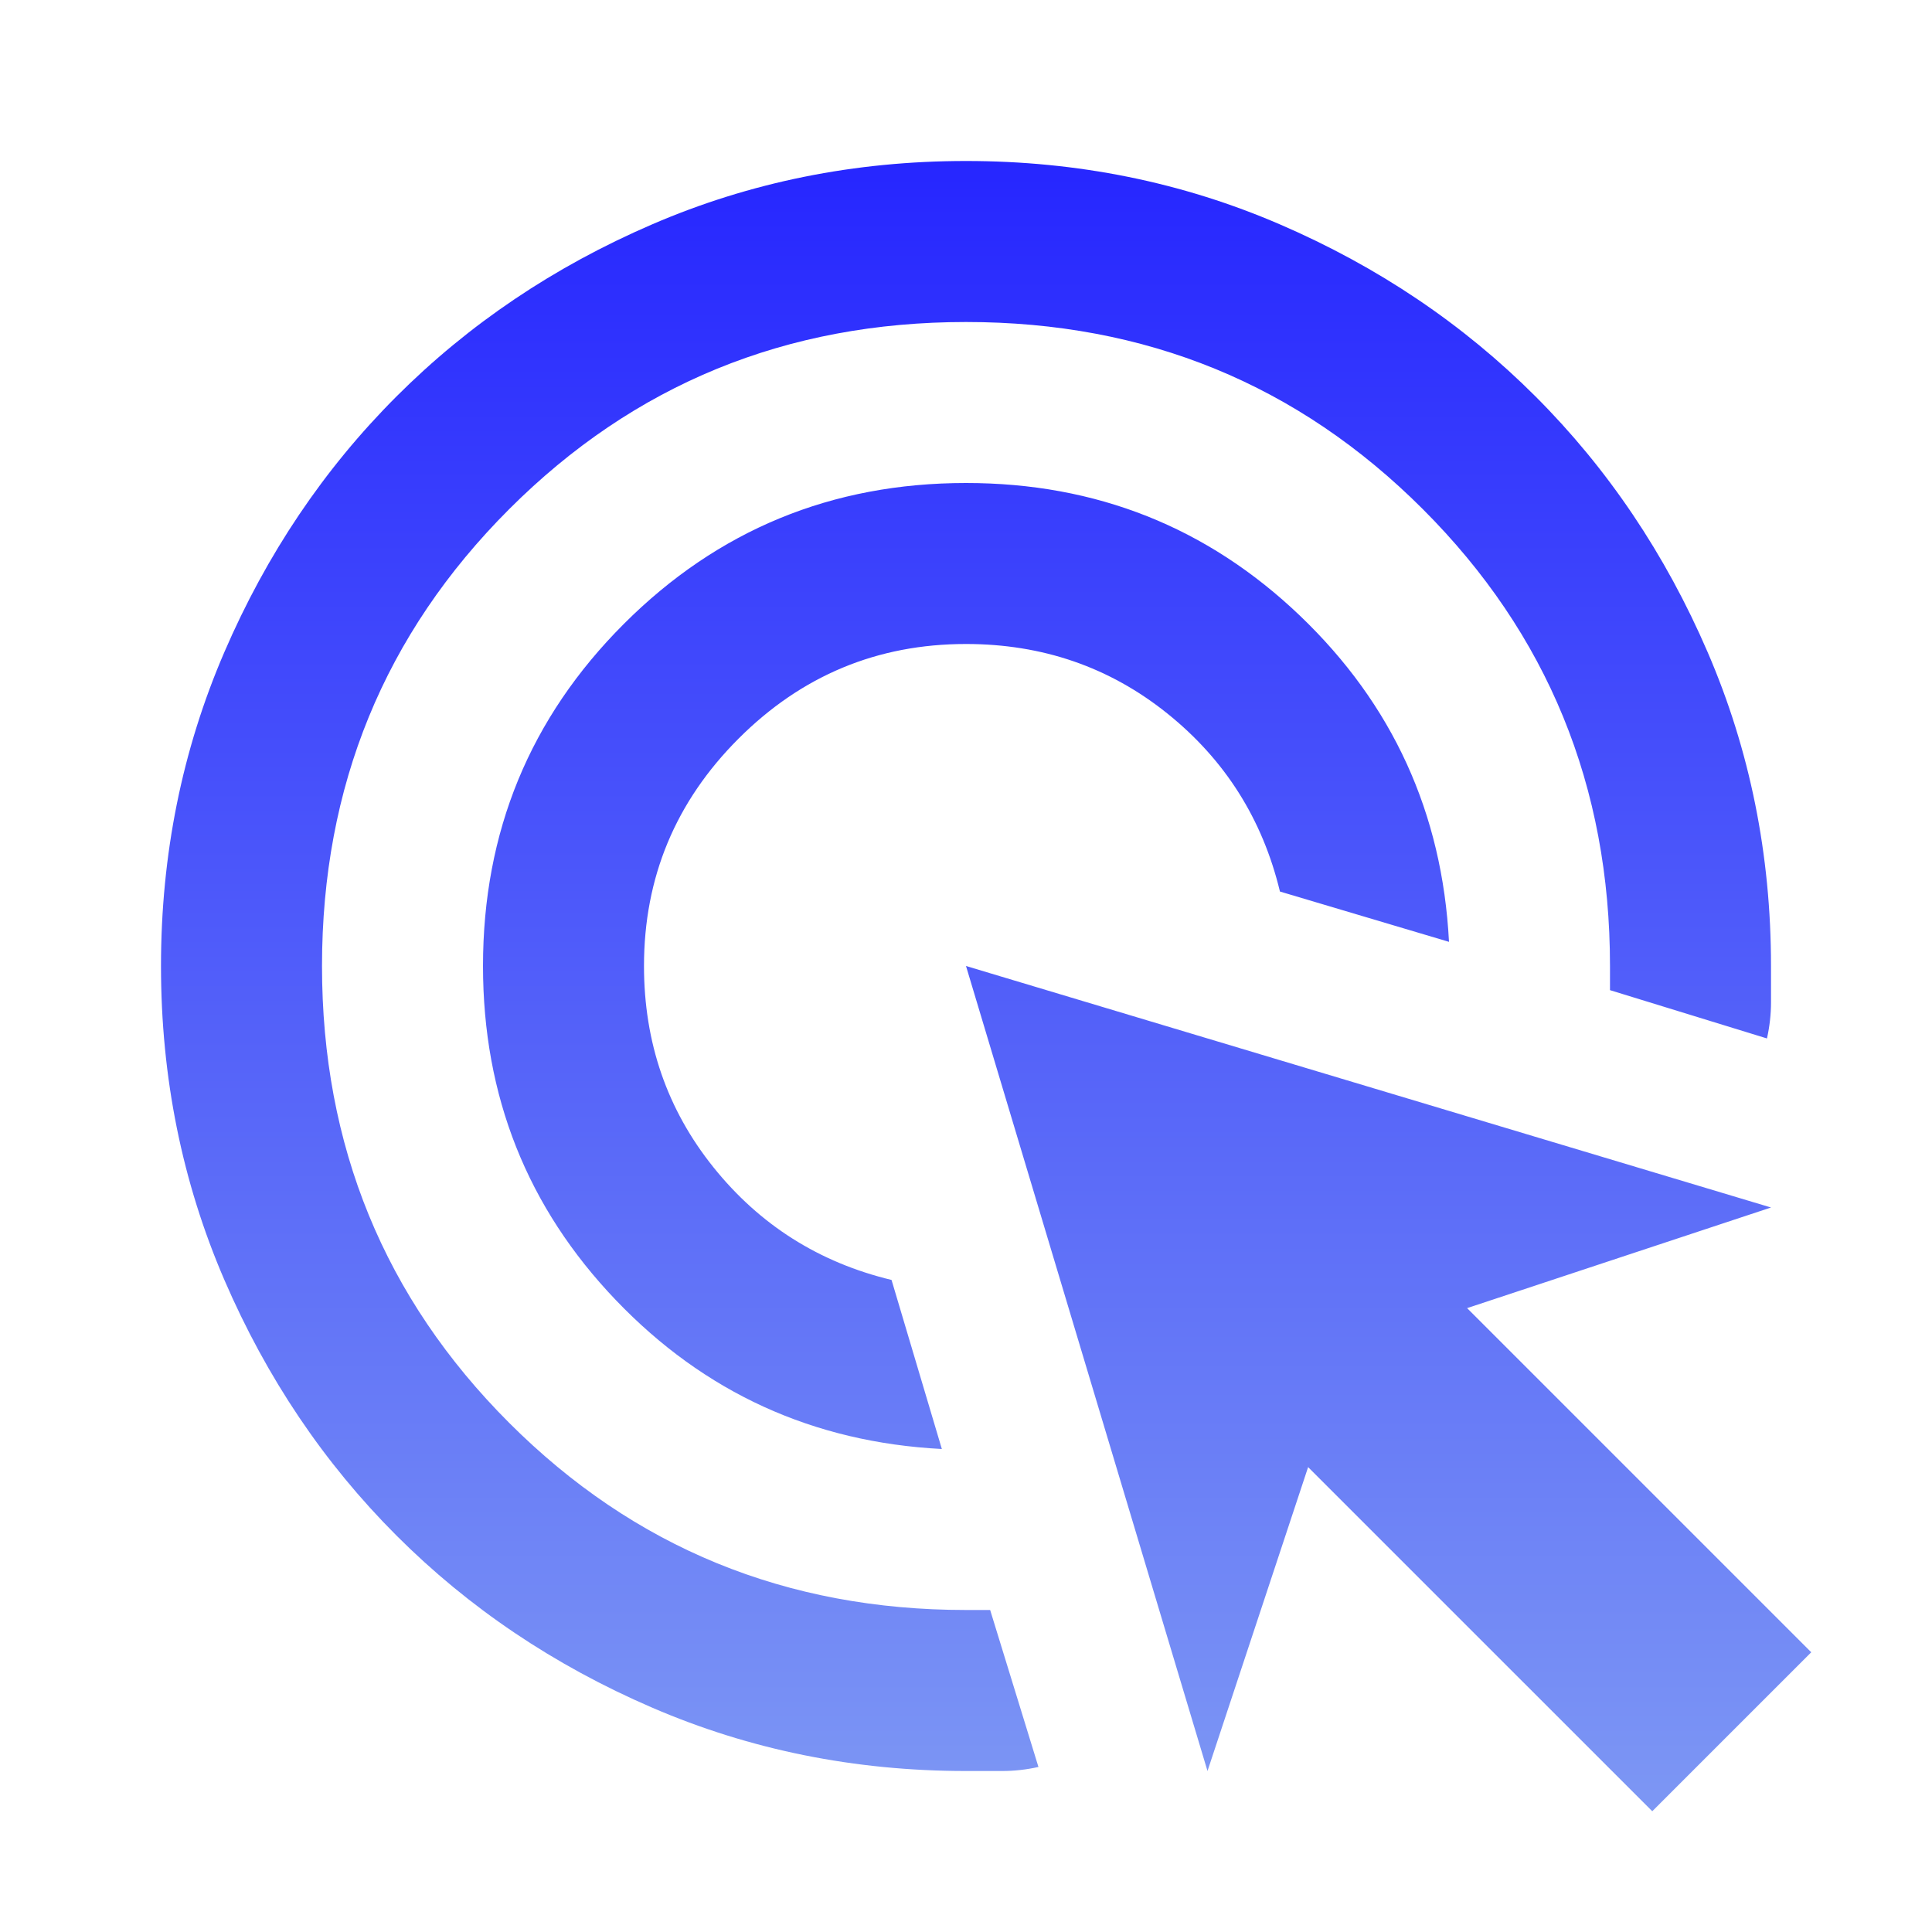 <svg width="100" height="100" viewBox="0 0 100 100" fill="none" xmlns="http://www.w3.org/2000/svg">
<path d="M48.75 75C42.083 74.653 36.458 72.083 31.875 67.292C27.292 62.5 25 56.736 25 50C25 43.056 27.43 37.153 32.292 32.292C37.153 27.431 43.056 25 50 25C56.736 25 62.5 27.292 67.292 31.875C72.083 36.458 74.653 42.083 75 48.75L66.25 46.146C65.347 42.396 63.403 39.323 60.417 36.927C57.431 34.531 53.958 33.333 50 33.333C45.417 33.333 41.493 34.965 38.229 38.229C34.965 41.493 33.333 45.417 33.333 50C33.333 53.958 34.531 57.431 36.927 60.417C39.323 63.403 42.396 65.347 46.146 66.25L48.75 75ZM53.75 91.458C53.125 91.597 52.5 91.667 51.875 91.667H50C44.236 91.667 38.819 90.573 33.75 88.385C28.68 86.198 24.271 83.229 20.521 79.479C16.771 75.729 13.802 71.32 11.614 66.25C9.427 61.181 8.333 55.764 8.333 50C8.333 44.236 9.427 38.819 11.614 33.75C13.802 28.681 16.771 24.271 20.521 20.521C24.271 16.771 28.68 13.802 33.75 11.615C38.819 9.427 44.236 8.333 50 8.333C55.764 8.333 61.181 9.427 66.25 11.615C71.319 13.802 75.729 16.771 79.479 20.521C83.229 24.271 86.198 28.681 88.385 33.75C90.573 38.819 91.667 44.236 91.667 50V51.875C91.667 52.5 91.597 53.125 91.458 53.75L83.333 51.25V50C83.333 40.694 80.104 32.812 73.646 26.354C67.187 19.896 59.306 16.667 50 16.667C40.694 16.667 32.812 19.896 26.354 26.354C19.896 32.812 16.667 40.694 16.667 50C16.667 59.306 19.896 67.188 26.354 73.646C32.812 80.104 40.694 83.333 50 83.333H51.25L53.75 91.458ZM85.521 93.75L67.708 75.938L62.5 91.667L50 50L91.667 62.5L75.937 67.708L93.75 85.521L85.521 93.75Z" fill="url(#paint0_linear_164_6191)"/>
<defs>
<linearGradient id="paint0_linear_164_6191" x1="51.042" y1="8.333" x2="51.042" y2="93.75" gradientUnits="userSpaceOnUse">
<stop stop-color="#2626FF"/>
<stop offset="1" stop-color="#7D97F4"/>
</linearGradient>
</defs>
</svg>
